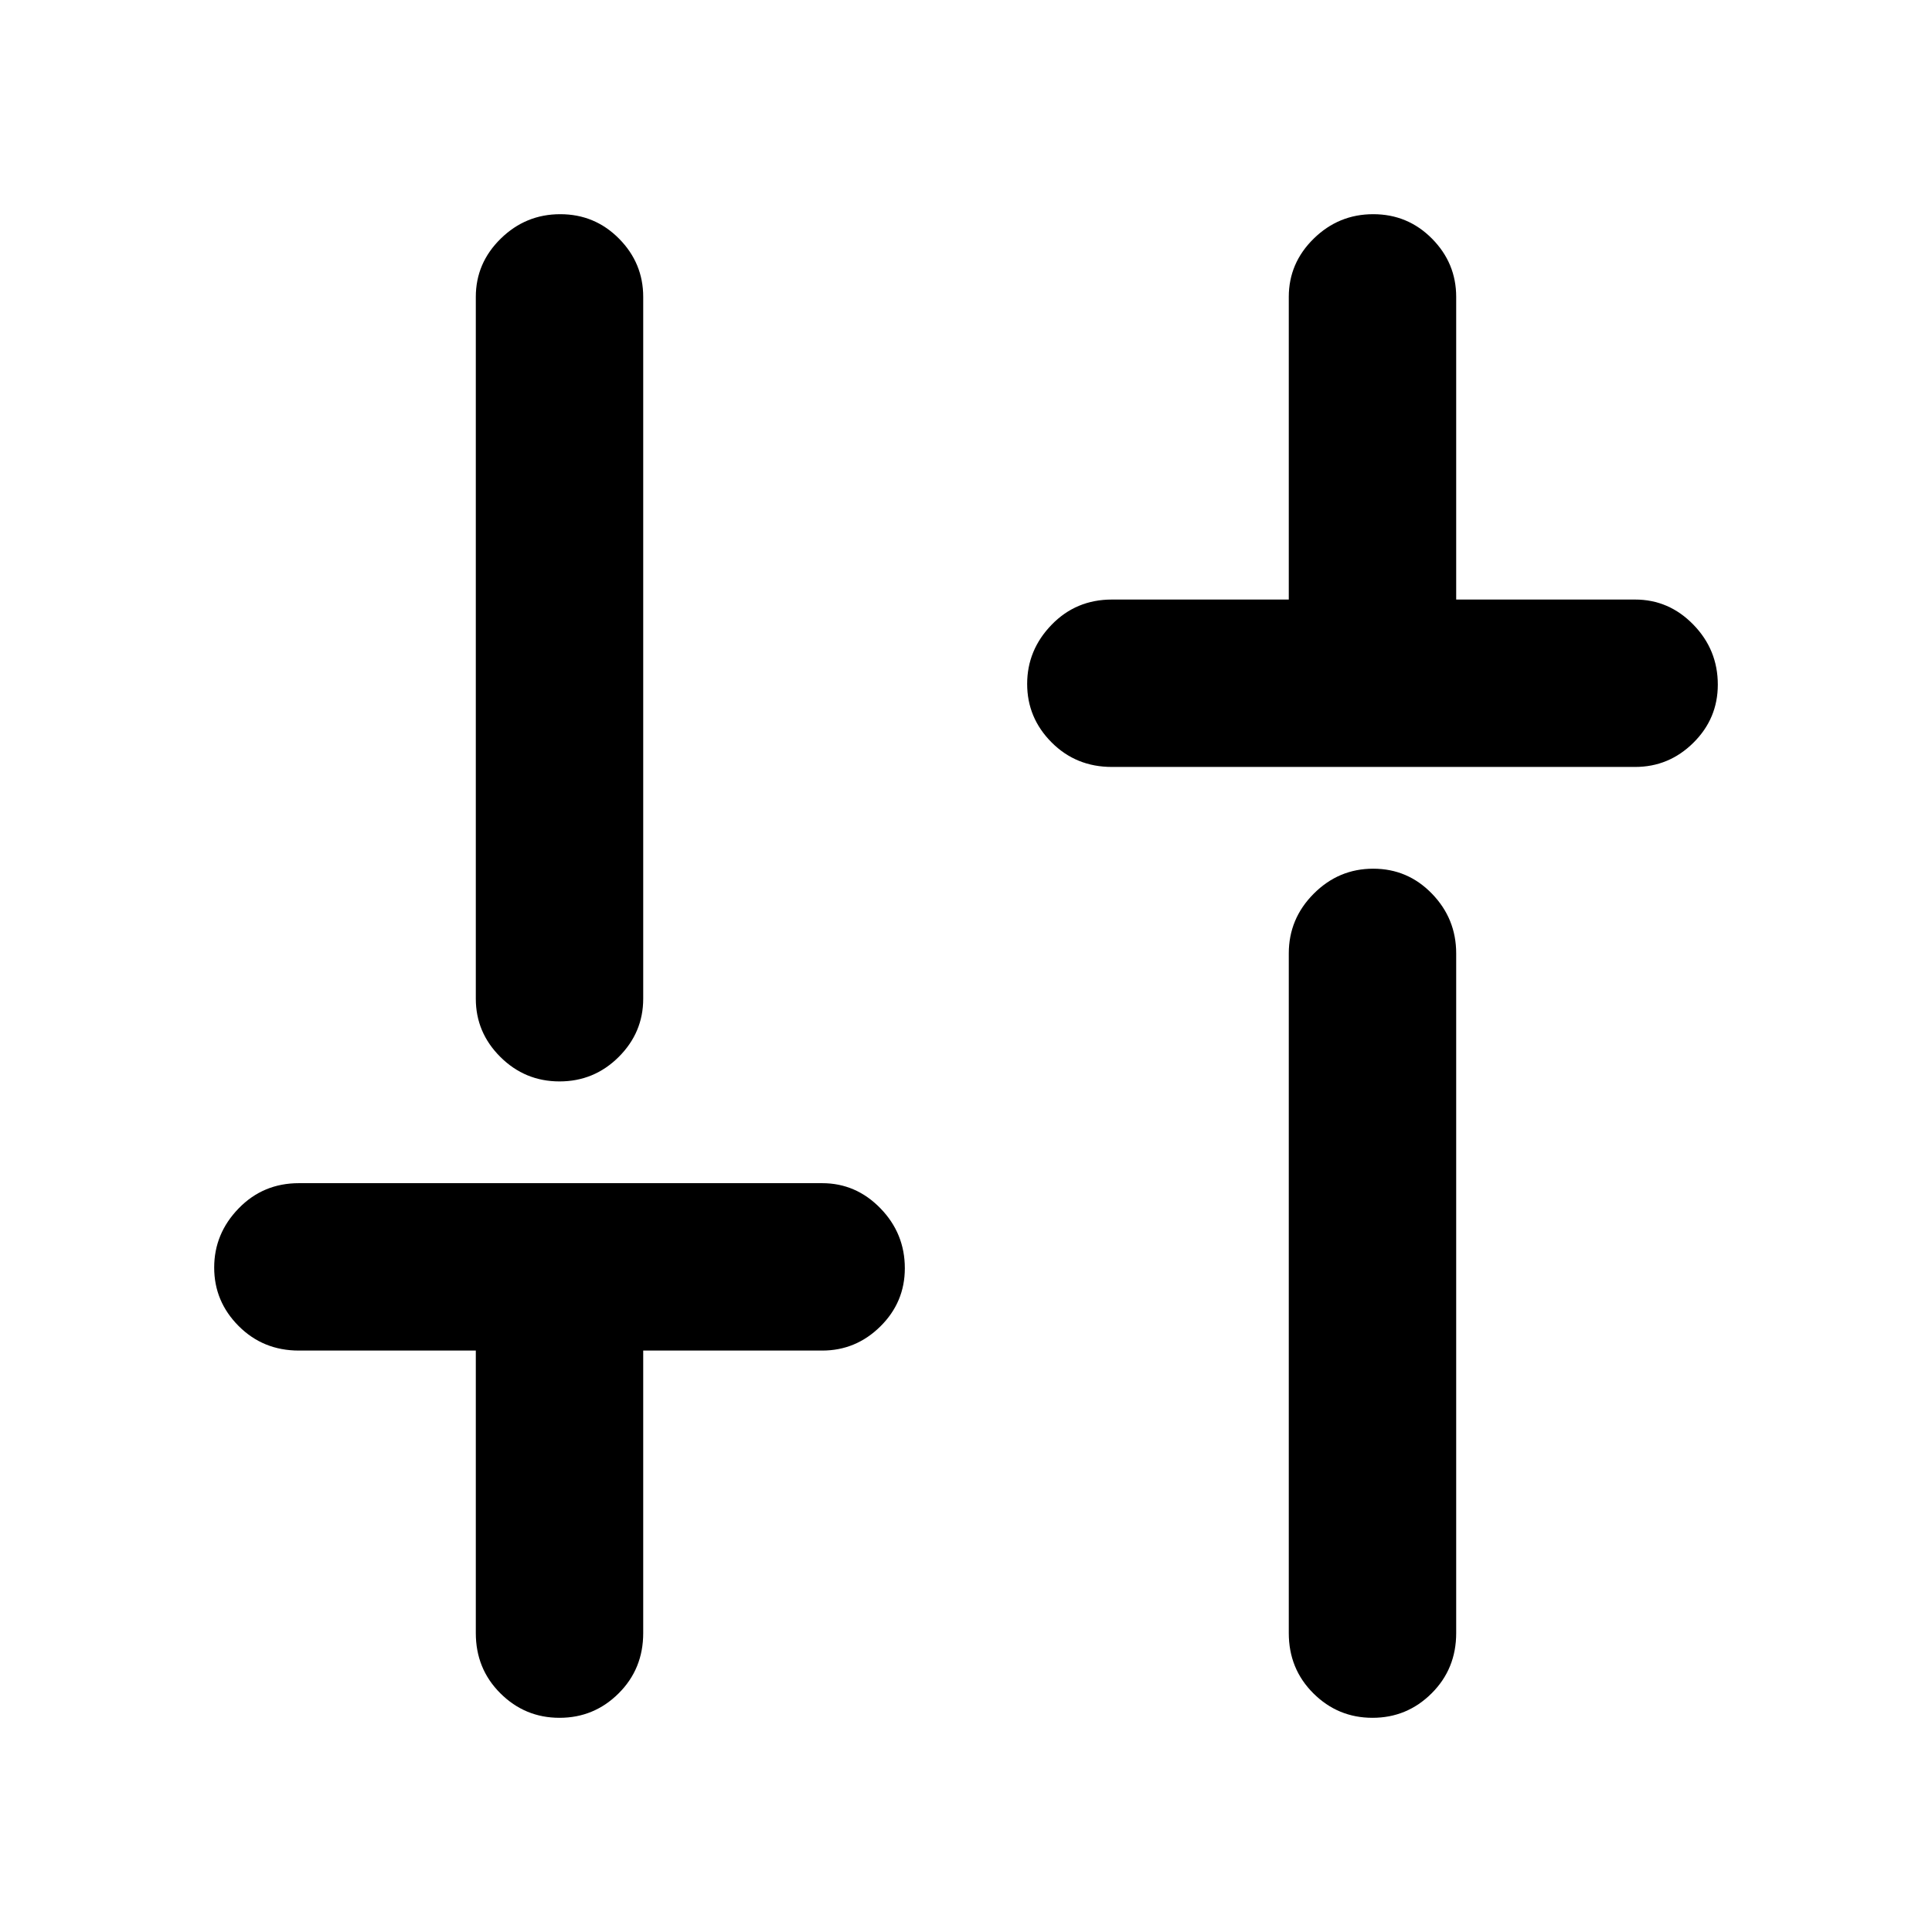 <svg xmlns="http://www.w3.org/2000/svg" height="48" viewBox="0 -960 960 960" width="48"><path d="M552.48-578.91q-17.79 0-29.94-12.19-12.15-12.18-12.15-29.06 0-16.87 12.15-29.4 12.15-12.53 29.94-12.53h87.91v-150.39q0-16.81 12.39-28.95 12.38-12.14 29.56-12.14 17.17 0 29.2 12.14 12.03 12.14 12.03 28.95v150.39h88.91q16.81 0 28.95 12.48t12.14 29.79q0 16.88-12.14 28.89-12.14 12.02-28.95 12.02h-260Zm129.51 472.48q-17.18 0-29.39-12.16-12.21-12.15-12.21-29.93v-337.74q0-17.24 12.39-29.66 12.38-12.43 29.56-12.43 17.17 0 29.2 12.43 12.03 12.42 12.03 29.66v337.74q0 17.78-12.21 29.93-12.2 12.16-29.37 12.16Zm-403.96 0q-17.17 0-29.38-12.16-12.22-12.15-12.22-29.93v-140.39h-87.91q-17.78 0-29.93-12.19-12.16-12.18-12.16-29.06 0-16.87 12.16-29.4 12.15-12.53 29.93-12.53h260q16.81 0 28.95 12.48t12.14 29.79q0 16.88-12.14 28.89-12.14 12.02-28.95 12.02h-88.91v140.39q0 17.78-12.2 29.93-12.2 12.16-29.38 12.16Zm0-316.22q-17.17 0-29.38-12.14-12.22-12.14-12.22-28.95v-348.74q0-16.81 12.39-28.95t29.56-12.14q17.18 0 29.2 12.14 12.03 12.14 12.03 28.95v348.74q0 16.81-12.2 28.95t-29.38 12.14Z"/></svg>